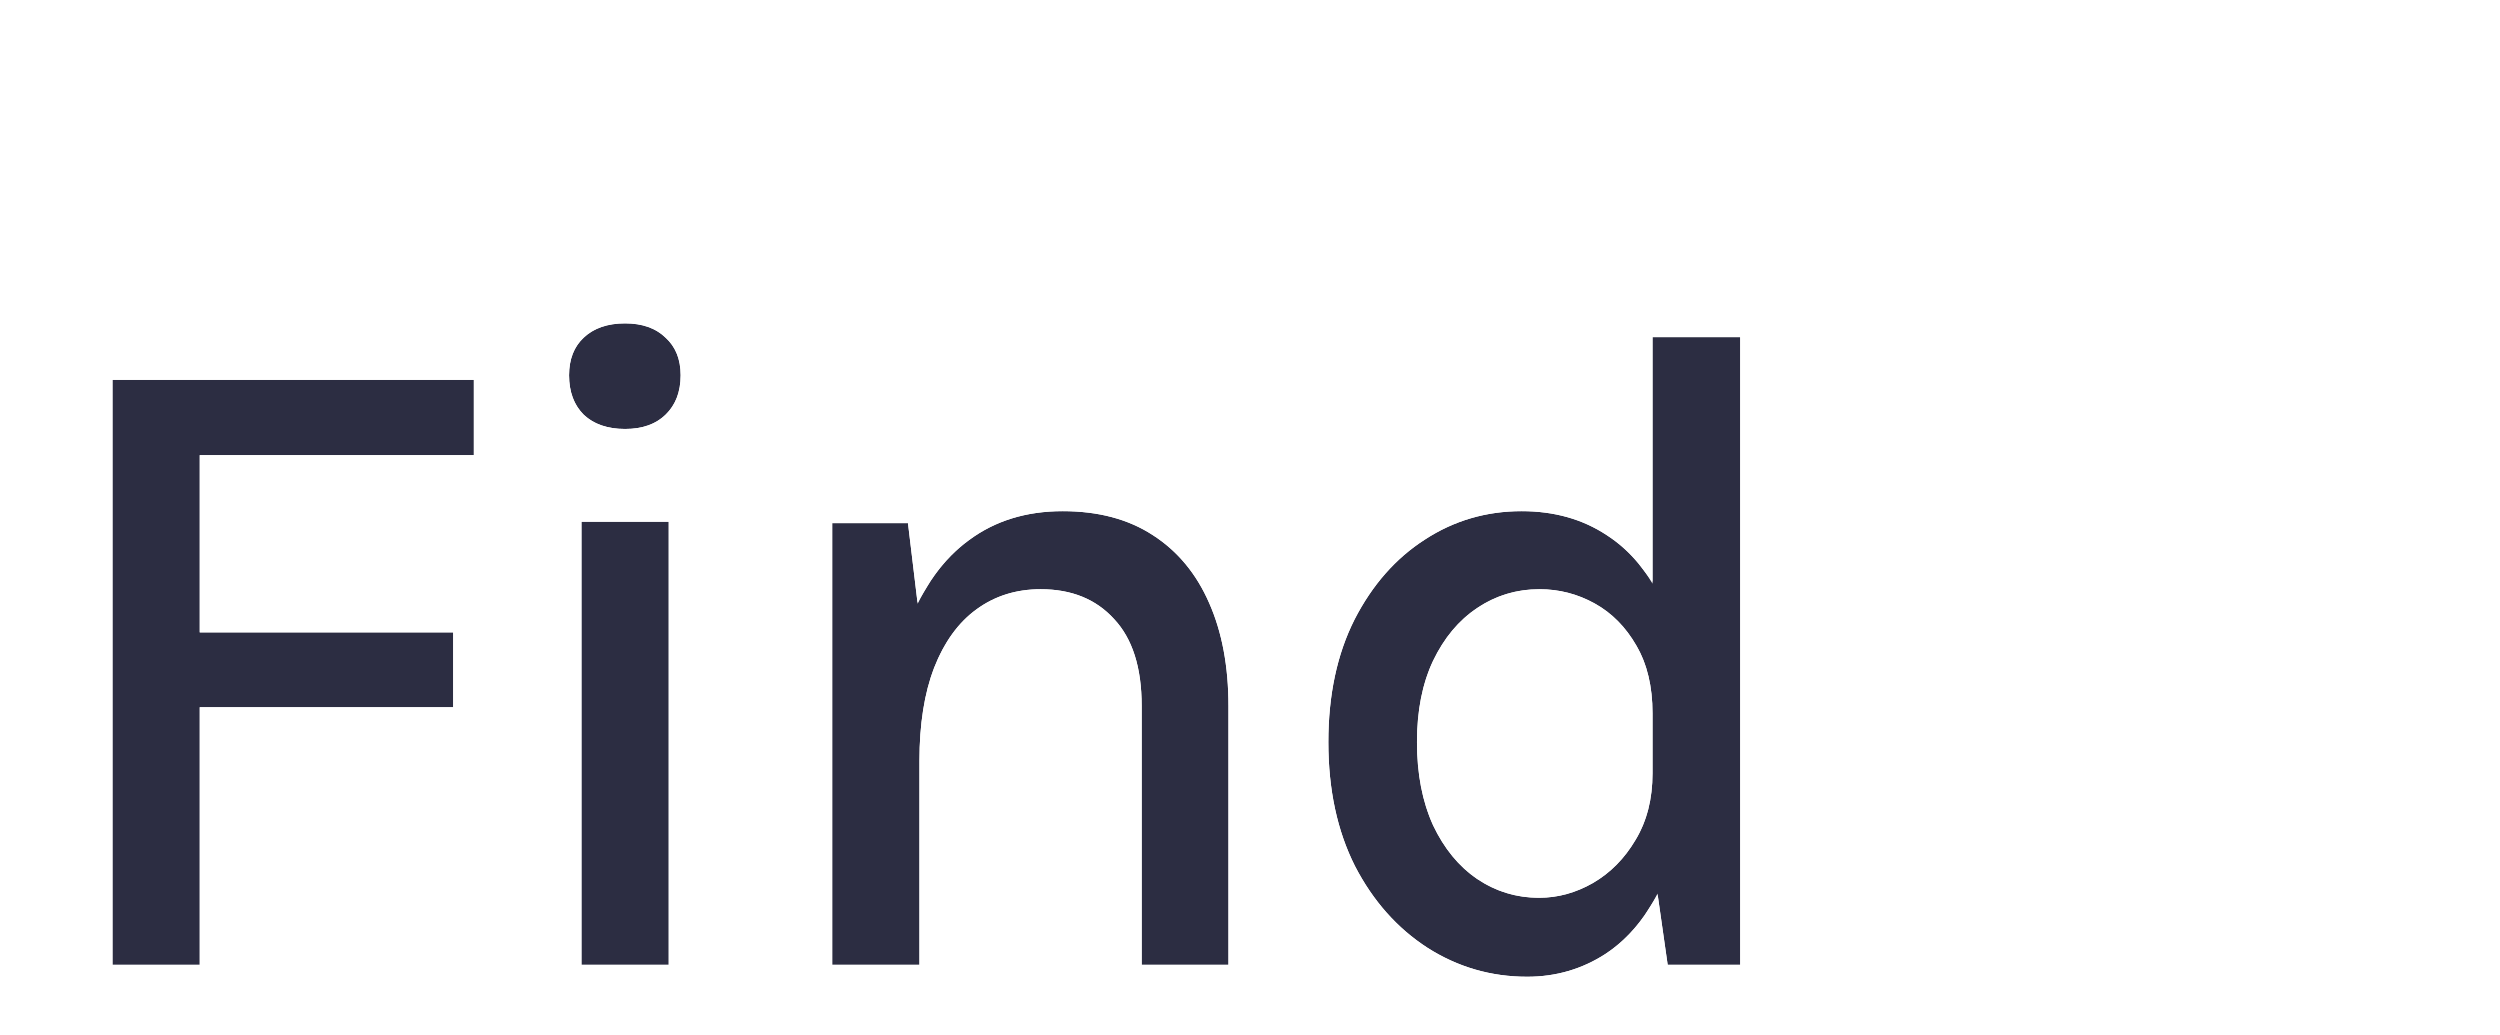 <svg width="215" height="89" viewBox="0 0 215 89" fill="none" xmlns="http://www.w3.org/2000/svg">
<path d="M157.947 78.973C157.947 58.028 149.626 37.941 134.816 23.131C120.006 8.32 99.918 1.58131e-06 78.973 0C58.028 -1.58131e-06 37.941 8.32 23.131 23.131C8.32 37.941 3.16261e-06 58.028 0 78.973L78.973 78.973H157.947Z" fill="white"/>
<g filter="url(#filter0_d_39_62)">
<path d="M131.337 80C128.231 80 125.375 79.171 122.768 77.512C120.162 75.827 118.083 73.484 116.529 70.484C115.003 67.456 114.239 63.902 114.239 59.822C114.239 55.768 114.99 52.254 116.49 49.279C118.017 46.304 120.031 44.014 122.531 42.408C125.032 40.776 127.81 39.96 130.863 39.96C133.654 39.96 136.089 40.645 138.168 42.014C140.248 43.356 141.854 45.317 142.986 47.897C144.144 50.477 144.723 53.623 144.723 57.334H142.117C142.117 55.044 141.656 53.109 140.735 51.53C139.813 49.924 138.616 48.713 137.142 47.897C135.667 47.081 134.088 46.673 132.403 46.673C130.429 46.673 128.639 47.213 127.033 48.292C125.453 49.345 124.19 50.859 123.242 52.833C122.321 54.781 121.86 57.111 121.86 59.822C121.86 62.56 122.321 64.942 123.242 66.969C124.19 68.97 125.453 70.51 127.033 71.589C128.639 72.668 130.416 73.208 132.364 73.208C133.969 73.208 135.509 72.787 136.984 71.945C138.484 71.076 139.708 69.839 140.656 68.233C141.63 66.627 142.117 64.719 142.117 62.507H144.723C144.723 66.298 144.118 69.496 142.907 72.103C141.722 74.709 140.116 76.683 138.089 78.025C136.062 79.342 133.811 80 131.337 80ZM143.42 78.973L142.117 69.852V24.995H149.659V78.973H143.42Z" fill="#2C2D42"/>
<path d="M122.497 77.932L122.5 77.934C125.187 79.644 128.136 80.5 131.337 80.5C133.906 80.5 136.251 79.815 138.362 78.445L138.365 78.442C139.901 77.425 141.198 76.065 142.258 74.374L142.925 79.044L142.986 79.473H143.42H149.659H150.159V78.973V24.995V24.495H149.659H142.117H141.617V24.995V44.552C140.717 43.368 139.659 42.381 138.441 41.595C136.271 40.167 133.738 39.46 130.863 39.46C127.715 39.46 124.843 40.303 122.26 41.989C119.676 43.648 117.607 46.008 116.045 49.051L116.044 49.054C114.501 52.112 113.739 55.707 113.739 59.822C113.739 63.965 114.515 67.599 116.083 70.709L116.085 70.713C117.675 73.785 119.811 76.196 122.497 77.932ZM141.617 62.007V62.507C141.617 64.643 141.147 66.459 140.228 67.974L140.228 67.974L140.225 67.979C139.318 69.516 138.154 70.689 136.734 71.511C135.331 72.312 133.877 72.708 132.364 72.708C130.515 72.708 128.836 72.198 127.314 71.175C125.82 70.154 124.611 68.69 123.696 66.759C122.811 64.811 122.36 62.503 122.36 59.822C122.36 57.167 122.811 54.914 123.694 53.048C124.608 51.143 125.817 49.704 127.31 48.708L127.312 48.707C128.833 47.684 130.526 47.173 132.403 47.173C134.003 47.173 135.499 47.56 136.899 48.335C138.286 49.102 139.421 50.244 140.301 51.779L140.303 51.782C141.17 53.268 141.617 55.111 141.617 57.334V57.834V62.007Z" stroke="white"/>
</g>
<g filter="url(#filter1_d_39_62)">
<path d="M98.184 78.973V56.703C98.184 53.412 97.394 50.924 95.814 49.24C94.261 47.529 92.155 46.673 89.497 46.673C87.391 46.673 85.548 47.252 83.969 48.41C82.415 49.542 81.204 51.214 80.336 53.425C79.493 55.61 79.072 58.282 79.072 61.441H76.387C76.387 56.782 76.979 52.859 78.164 49.674C79.375 46.489 81.099 44.08 83.337 42.448C85.574 40.789 88.259 39.96 91.392 39.96C94.446 39.96 97.025 40.645 99.131 42.014C101.264 43.382 102.883 45.33 103.988 47.858C105.094 50.358 105.647 53.307 105.647 56.703V78.973H98.184ZM71.57 78.973V40.987H78.085L79.072 49.2V78.973H71.57Z" fill="#2C2D42"/>
<path d="M97.684 78.973V79.473H98.184H105.647H106.147V78.973V56.703C106.147 53.254 105.585 50.234 104.446 47.657C103.305 45.048 101.625 43.02 99.403 41.593C97.2 40.162 94.521 39.46 91.392 39.46C88.167 39.46 85.375 40.316 83.041 42.045C81.541 43.139 80.272 44.562 79.228 46.303L78.581 40.927L78.528 40.487H78.085H71.57H71.07V40.987V78.973V79.473H71.57H79.072H79.572V78.973V61.941V61.441C79.572 58.324 79.988 55.718 80.802 53.606C81.644 51.464 82.803 49.878 84.263 48.814L84.264 48.814C85.751 47.723 87.489 47.173 89.497 47.173C92.038 47.173 94.001 47.985 95.444 49.576L95.444 49.576L95.45 49.581C96.911 51.141 97.684 53.485 97.684 56.703V78.973Z" stroke="white"/>
</g>
<g filter="url(#filter2_d_39_62)">
<path d="M53.757 32.892C52.257 32.892 51.072 32.484 50.204 31.668C49.361 30.826 48.94 29.694 48.94 28.272C48.94 26.903 49.361 25.824 50.204 25.034C51.072 24.218 52.257 23.81 53.757 23.81C55.231 23.81 56.39 24.218 57.232 25.034C58.101 25.824 58.535 26.903 58.535 28.272C58.535 29.694 58.101 30.826 57.232 31.668C56.39 32.484 55.231 32.892 53.757 32.892ZM50.006 78.973V40.869H57.509V78.973H50.006Z" fill="#2C2D42"/>
<path d="M49.85 32.022L49.855 32.027L49.861 32.033C50.845 32.957 52.164 33.392 53.757 33.392C55.326 33.392 56.622 32.955 57.58 32.027L57.58 32.027C58.563 31.074 59.035 29.803 59.035 28.272C59.035 26.791 58.561 25.57 57.574 24.67C56.617 23.745 55.323 23.31 53.757 23.31C52.164 23.31 50.845 23.746 49.861 24.67C48.9 25.572 48.44 26.793 48.44 28.272C48.44 29.799 48.896 31.068 49.85 32.022ZM49.506 78.973V79.473H50.006H57.509H58.009V78.973V40.869V40.369H57.509H50.006H49.506V40.869V78.973Z" stroke="white"/>
</g>
<g filter="url(#filter3_d_39_62)">
<path d="M9.674 78.973V28.667H40.75V35.143H17.177V50.385H38.973V56.821H17.177V78.973H9.674Z" fill="#2C2D42"/>
<path d="M9.174 78.973V79.473H9.674H17.177H17.677V78.973V57.321H38.973H39.473V56.821V50.385V49.885H38.973H17.677V35.643H40.75H41.25V35.143V28.667V28.167H40.75H9.674H9.174V28.667V78.973Z" stroke="white"/>
</g>
<g filter="url(#filter4_d_39_62)">
<path d="M202.373 80C200.214 80 198.266 79.592 196.529 78.776C194.792 77.96 193.41 76.736 192.383 75.104C191.383 73.445 190.882 71.365 190.882 68.865V30.642H198.345V68.628C198.345 72.208 200.017 73.998 203.36 73.998C204.387 73.998 205.387 73.893 206.361 73.682C207.335 73.445 208.441 73.103 209.678 72.655L210.744 77.986C209.349 78.565 207.967 79.039 206.598 79.408C205.256 79.802 203.847 80 202.373 80ZM185.078 46.081V40.987H209.599V46.081H185.078Z" fill="white"/>
</g>
<g filter="url(#filter5_d_39_62)">
<path d="M169.99 32.892C168.49 32.892 167.305 32.484 166.436 31.668C165.594 30.826 165.173 29.694 165.173 28.272C165.173 26.903 165.594 25.824 166.436 25.034C167.305 24.218 168.49 23.81 169.99 23.81C171.464 23.81 172.623 24.218 173.465 25.034C174.334 25.824 174.768 26.903 174.768 28.272C174.768 29.694 174.334 30.826 173.465 31.668C172.623 32.484 171.464 32.892 169.99 32.892ZM166.239 78.973V40.869H173.741V78.973H166.239Z" fill="white"/>
</g>
<defs>
<filter id="filter0_d_39_62" x="109.239" y="23.995" width="45.42" height="65.005" filterUnits="userSpaceOnUse" color-interpolation-filters="sRGB">
<feFlood flood-opacity="0" result="BackgroundImageFix"/>
<feColorMatrix in="SourceAlpha" type="matrix" values="0 0 0 0 0 0 0 0 0 0 0 0 0 0 0 0 0 0 127 0" result="hardAlpha"/>
<feOffset dy="4"/>
<feGaussianBlur stdDeviation="2"/>
<feComposite in2="hardAlpha" operator="out"/>
<feColorMatrix type="matrix" values="0 0 0 0 0 0 0 0 0 0 0 0 0 0 0 0 0 0 0.25 0"/>
<feBlend mode="normal" in2="BackgroundImageFix" result="effect1_dropShadow_39_62"/>
<feBlend mode="normal" in="SourceGraphic" in2="effect1_dropShadow_39_62" result="shape"/>
</filter>
<filter id="filter1_d_39_62" x="66.57" y="38.96" width="44.077" height="49.013" filterUnits="userSpaceOnUse" color-interpolation-filters="sRGB">
<feFlood flood-opacity="0" result="BackgroundImageFix"/>
<feColorMatrix in="SourceAlpha" type="matrix" values="0 0 0 0 0 0 0 0 0 0 0 0 0 0 0 0 0 0 127 0" result="hardAlpha"/>
<feOffset dy="4"/>
<feGaussianBlur stdDeviation="2"/>
<feComposite in2="hardAlpha" operator="out"/>
<feColorMatrix type="matrix" values="0 0 0 0 0 0 0 0 0 0 0 0 0 0 0 0 0 0 0.25 0"/>
<feBlend mode="normal" in2="BackgroundImageFix" result="effect1_dropShadow_39_62"/>
<feBlend mode="normal" in="SourceGraphic" in2="effect1_dropShadow_39_62" result="shape"/>
</filter>
<filter id="filter2_d_39_62" x="43.94" y="22.81" width="19.595" height="65.163" filterUnits="userSpaceOnUse" color-interpolation-filters="sRGB">
<feFlood flood-opacity="0" result="BackgroundImageFix"/>
<feColorMatrix in="SourceAlpha" type="matrix" values="0 0 0 0 0 0 0 0 0 0 0 0 0 0 0 0 0 0 127 0" result="hardAlpha"/>
<feOffset dy="4"/>
<feGaussianBlur stdDeviation="2"/>
<feComposite in2="hardAlpha" operator="out"/>
<feColorMatrix type="matrix" values="0 0 0 0 0 0 0 0 0 0 0 0 0 0 0 0 0 0 0.25 0"/>
<feBlend mode="normal" in2="BackgroundImageFix" result="effect1_dropShadow_39_62"/>
<feBlend mode="normal" in="SourceGraphic" in2="effect1_dropShadow_39_62" result="shape"/>
</filter>
<filter id="filter3_d_39_62" x="4.674" y="27.667" width="41.076" height="60.306" filterUnits="userSpaceOnUse" color-interpolation-filters="sRGB">
<feFlood flood-opacity="0" result="BackgroundImageFix"/>
<feColorMatrix in="SourceAlpha" type="matrix" values="0 0 0 0 0 0 0 0 0 0 0 0 0 0 0 0 0 0 127 0" result="hardAlpha"/>
<feOffset dy="4"/>
<feGaussianBlur stdDeviation="2"/>
<feComposite in2="hardAlpha" operator="out"/>
<feColorMatrix type="matrix" values="0 0 0 0 0 0 0 0 0 0 0 0 0 0 0 0 0 0 0.25 0"/>
<feBlend mode="normal" in2="BackgroundImageFix" result="effect1_dropShadow_39_62"/>
<feBlend mode="normal" in="SourceGraphic" in2="effect1_dropShadow_39_62" result="shape"/>
</filter>
<filter id="filter4_d_39_62" x="181.078" y="30.642" width="33.666" height="57.358" filterUnits="userSpaceOnUse" color-interpolation-filters="sRGB">
<feFlood flood-opacity="0" result="BackgroundImageFix"/>
<feColorMatrix in="SourceAlpha" type="matrix" values="0 0 0 0 0 0 0 0 0 0 0 0 0 0 0 0 0 0 127 0" result="hardAlpha"/>
<feOffset dy="4"/>
<feGaussianBlur stdDeviation="2"/>
<feComposite in2="hardAlpha" operator="out"/>
<feColorMatrix type="matrix" values="0 0 0 0 0 0 0 0 0 0 0 0 0 0 0 0 0 0 0.25 0"/>
<feBlend mode="normal" in2="BackgroundImageFix" result="effect1_dropShadow_39_62"/>
<feBlend mode="normal" in="SourceGraphic" in2="effect1_dropShadow_39_62" result="shape"/>
</filter>
<filter id="filter5_d_39_62" x="161.173" y="23.81" width="17.595" height="63.163" filterUnits="userSpaceOnUse" color-interpolation-filters="sRGB">
<feFlood flood-opacity="0" result="BackgroundImageFix"/>
<feColorMatrix in="SourceAlpha" type="matrix" values="0 0 0 0 0 0 0 0 0 0 0 0 0 0 0 0 0 0 127 0" result="hardAlpha"/>
<feOffset dy="4"/>
<feGaussianBlur stdDeviation="2"/>
<feComposite in2="hardAlpha" operator="out"/>
<feColorMatrix type="matrix" values="0 0 0 0 0 0 0 0 0 0 0 0 0 0 0 0 0 0 0.25 0"/>
<feBlend mode="normal" in2="BackgroundImageFix" result="effect1_dropShadow_39_62"/>
<feBlend mode="normal" in="SourceGraphic" in2="effect1_dropShadow_39_62" result="shape"/>
</filter>
</defs>
</svg>
